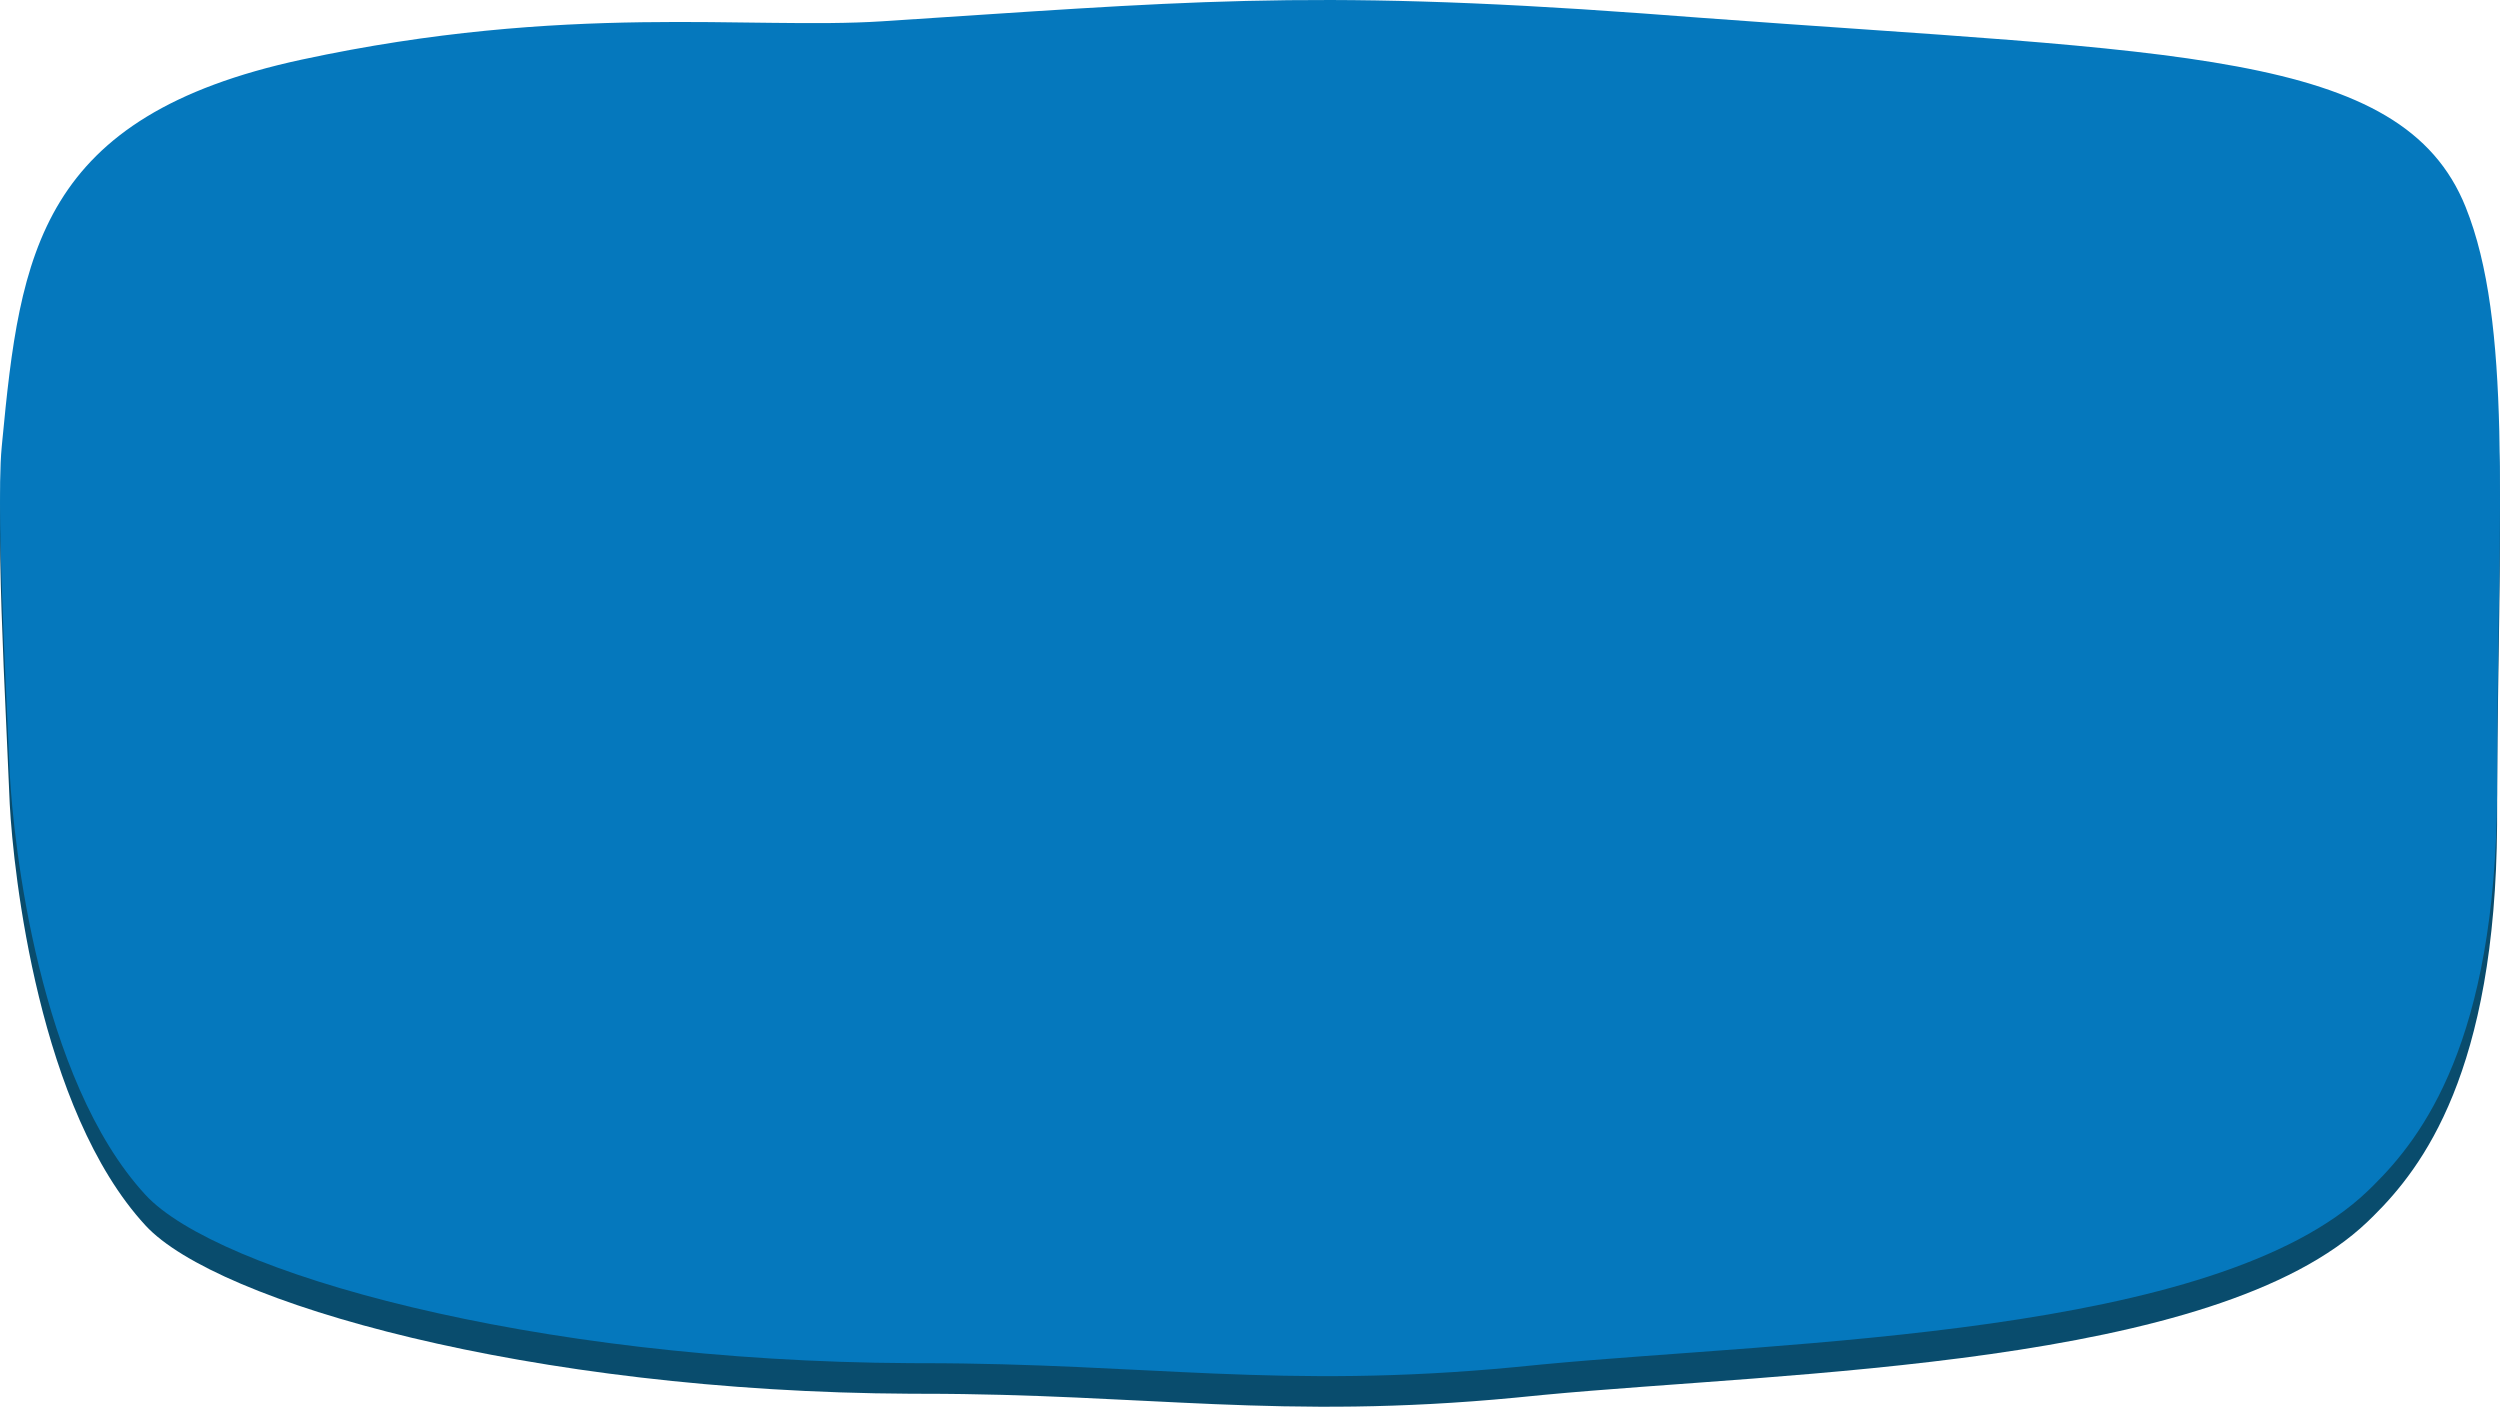 <?xml version="1.0" encoding="UTF-8"?>
<svg width="327px" height="184px" viewBox="0 0 327 184" version="1.1" xmlns="http://www.w3.org/2000/svg" xmlns:xlink="http://www.w3.org/1999/xlink">
    <!-- Generator: Sketch 59.1 (86144) - https://sketch.com -->
    <title>Donate-Candy-Button-BG</title>
    <desc>Created with Sketch.</desc>
    <g id="Asset-Exports" stroke="none" stroke-width="1" fill="none" fill-rule="evenodd">
        <g id="Donate-Candy-Button-BG">
            <path d="M222.186,6.305 L214.95,5.761 C170.539,2.511 153.988,4.299 115.395,6.785 C98.068,7.901 74.139,4.33 39.463,11.797 C5.134,19.189 2.63,37.19 0.292,61.749 L0.221,62.496 C-0.227,67.227 0.082,77.677 0.479,87.25 L1.275,105.176 C1.752,114.105 5.076,145.167 19.036,160.296 C28.316,170.353 69.208,182.058 119.128,182.301 L120.643,182.305 C149.921,182.311 167.496,185.75 198.218,182.814 L201.812,182.46 C233.928,179.411 289.8,178.825 309.678,159.799 L310.462,159.035 C316.819,152.736 326.42,140.238 326.62,107.885 L326.633,102.76 C326.788,70.332 328.59,46.192 322.501,31.068 C314.195,10.435 284.45,10.946 222.186,6.305 L222.186,6.305 Z" id="outline" fill="#094C6D"></path>
            <path d="M222.186,2.305 L214.95,1.761 C170.539,-1.489 153.988,0.299 115.395,2.785 C98.068,3.901 74.139,0.33 39.463,7.797 C5.134,15.189 2.63,33.19 0.292,57.749 L0.221,58.496 C-0.227,63.227 0.082,73.677 0.479,83.25 L1.275,101.176 C1.752,110.105 5.076,141.167 19.036,156.296 C28.316,166.353 69.208,178.058 119.128,178.301 L120.643,178.305 C149.921,178.311 167.496,181.75 198.218,178.814 L201.812,178.46 C233.928,175.411 289.8,174.825 309.678,155.799 L310.462,155.035 C316.819,148.736 326.42,136.238 326.62,103.885 L326.633,98.76 C326.788,66.332 328.59,42.192 322.501,27.068 C314.195,6.435 284.45,6.946 222.186,2.305 L222.186,2.305 Z" id="outline" fill="#0578BD"></path>
        </g>
    </g>
</svg>
